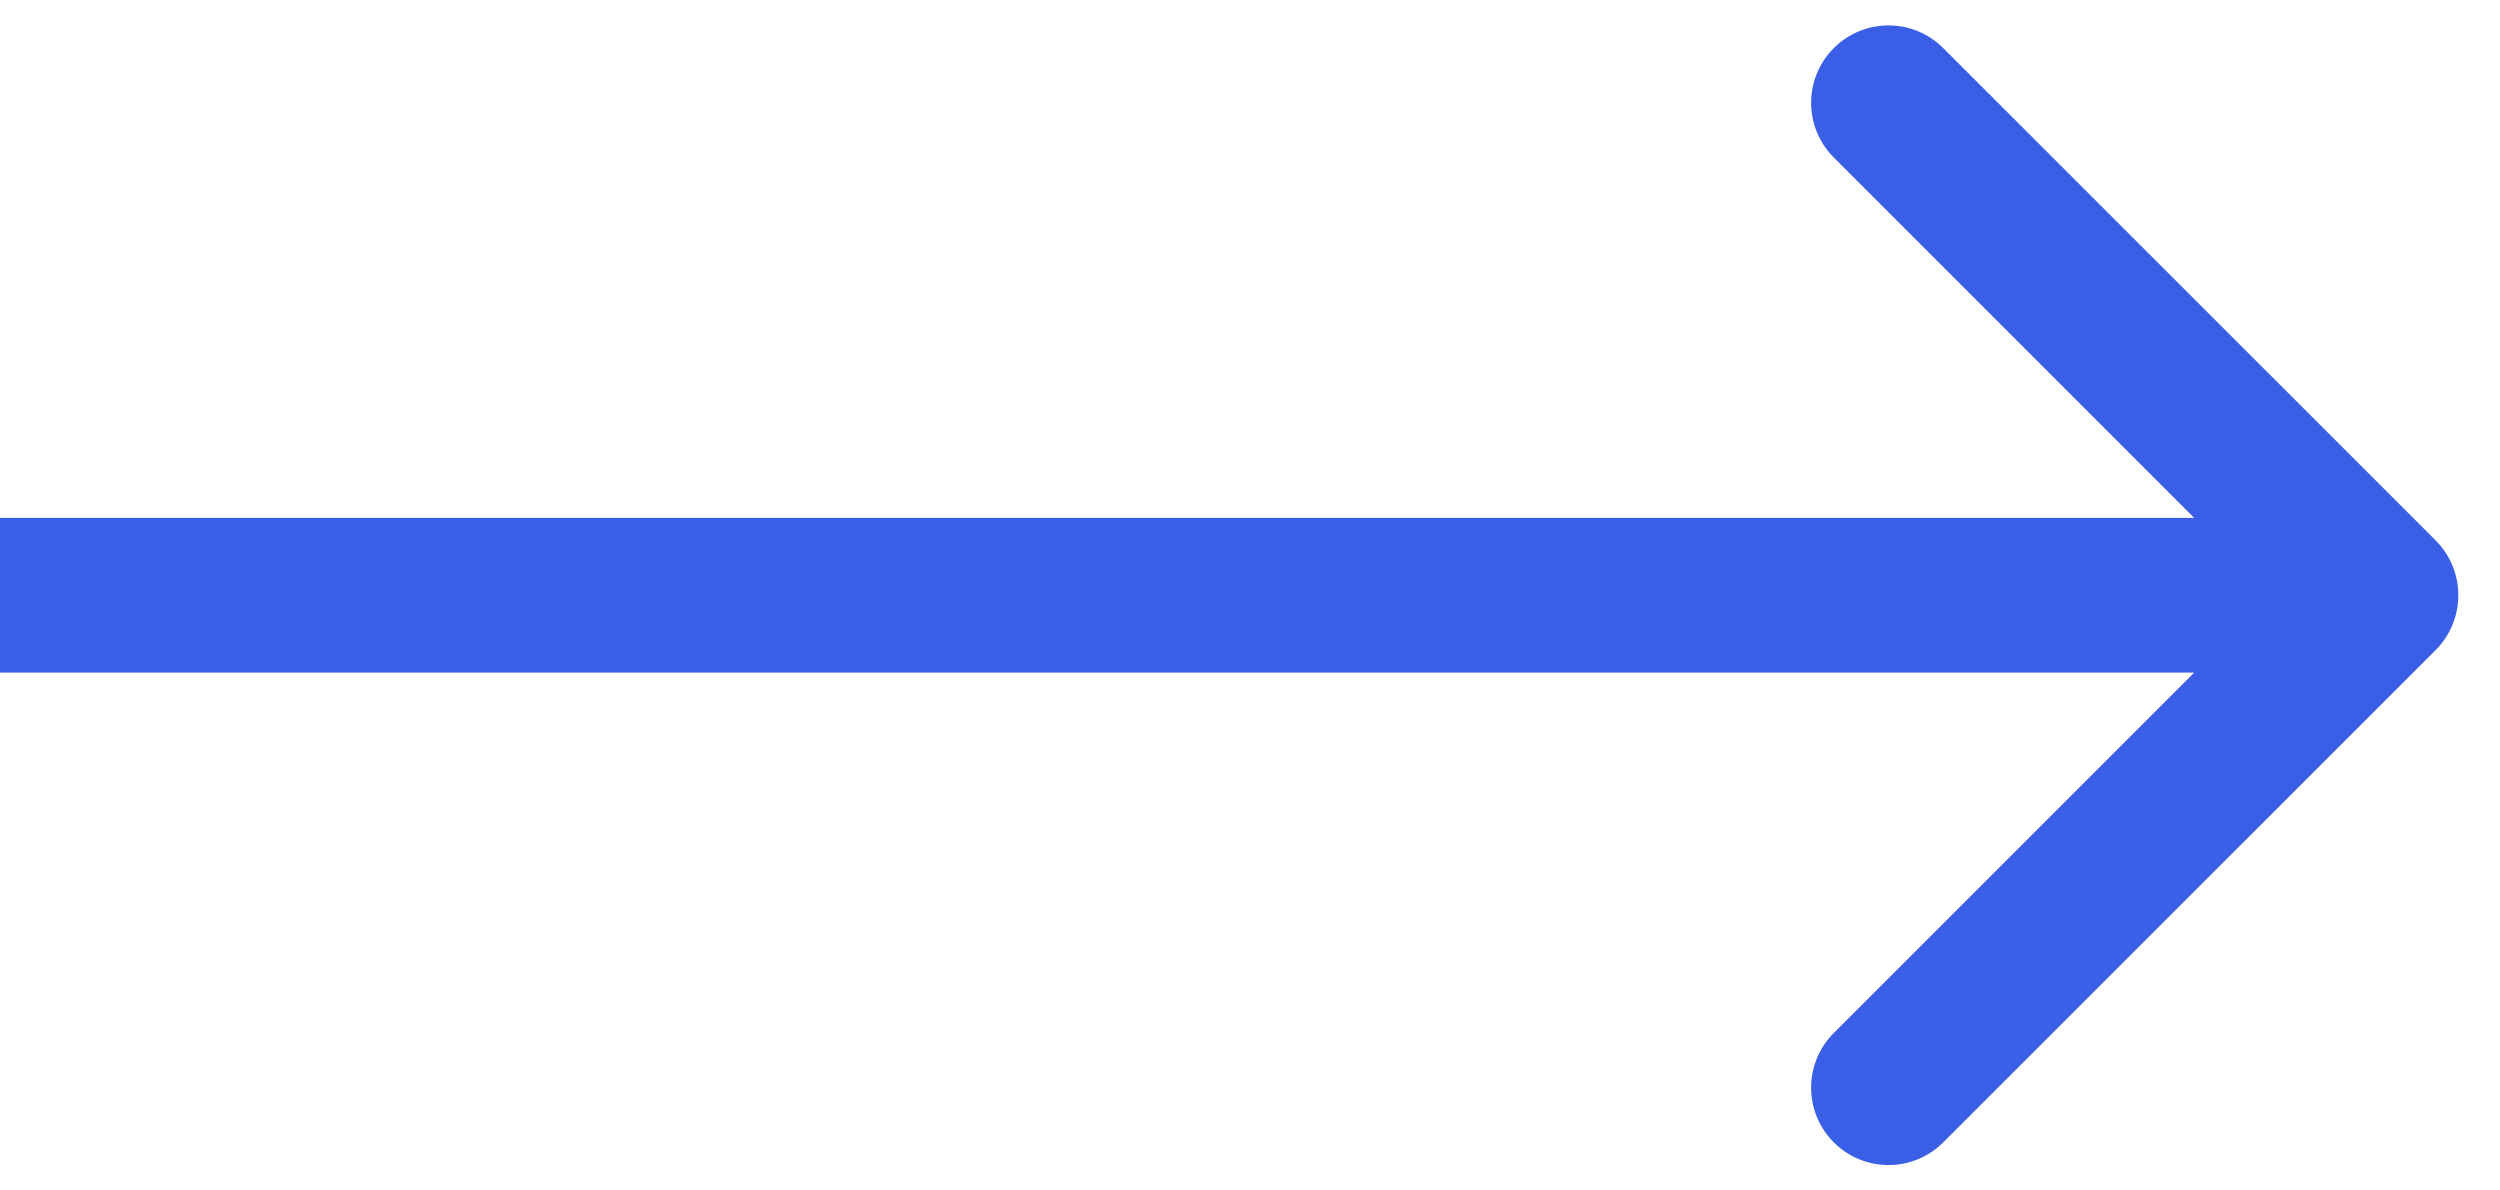 <svg width="21" height="10" viewBox="0 0 21 10" fill="none" xmlns="http://www.w3.org/2000/svg">
    <path d="M20.46 5.46C20.713 5.206 20.713 4.794 20.46 4.54L16.323 0.404C16.069 0.15 15.658 0.15 15.404 0.404C15.15 0.658 15.15 1.069 15.404 1.323L19.081 5L15.404 8.677C15.15 8.931 15.15 9.342 15.404 9.596C15.658 9.85 16.069 9.85 16.323 9.596L20.46 5.46ZM0 5.65H20V4.35H0V5.65Z" fill="#3A5EE5"/>
</svg>
